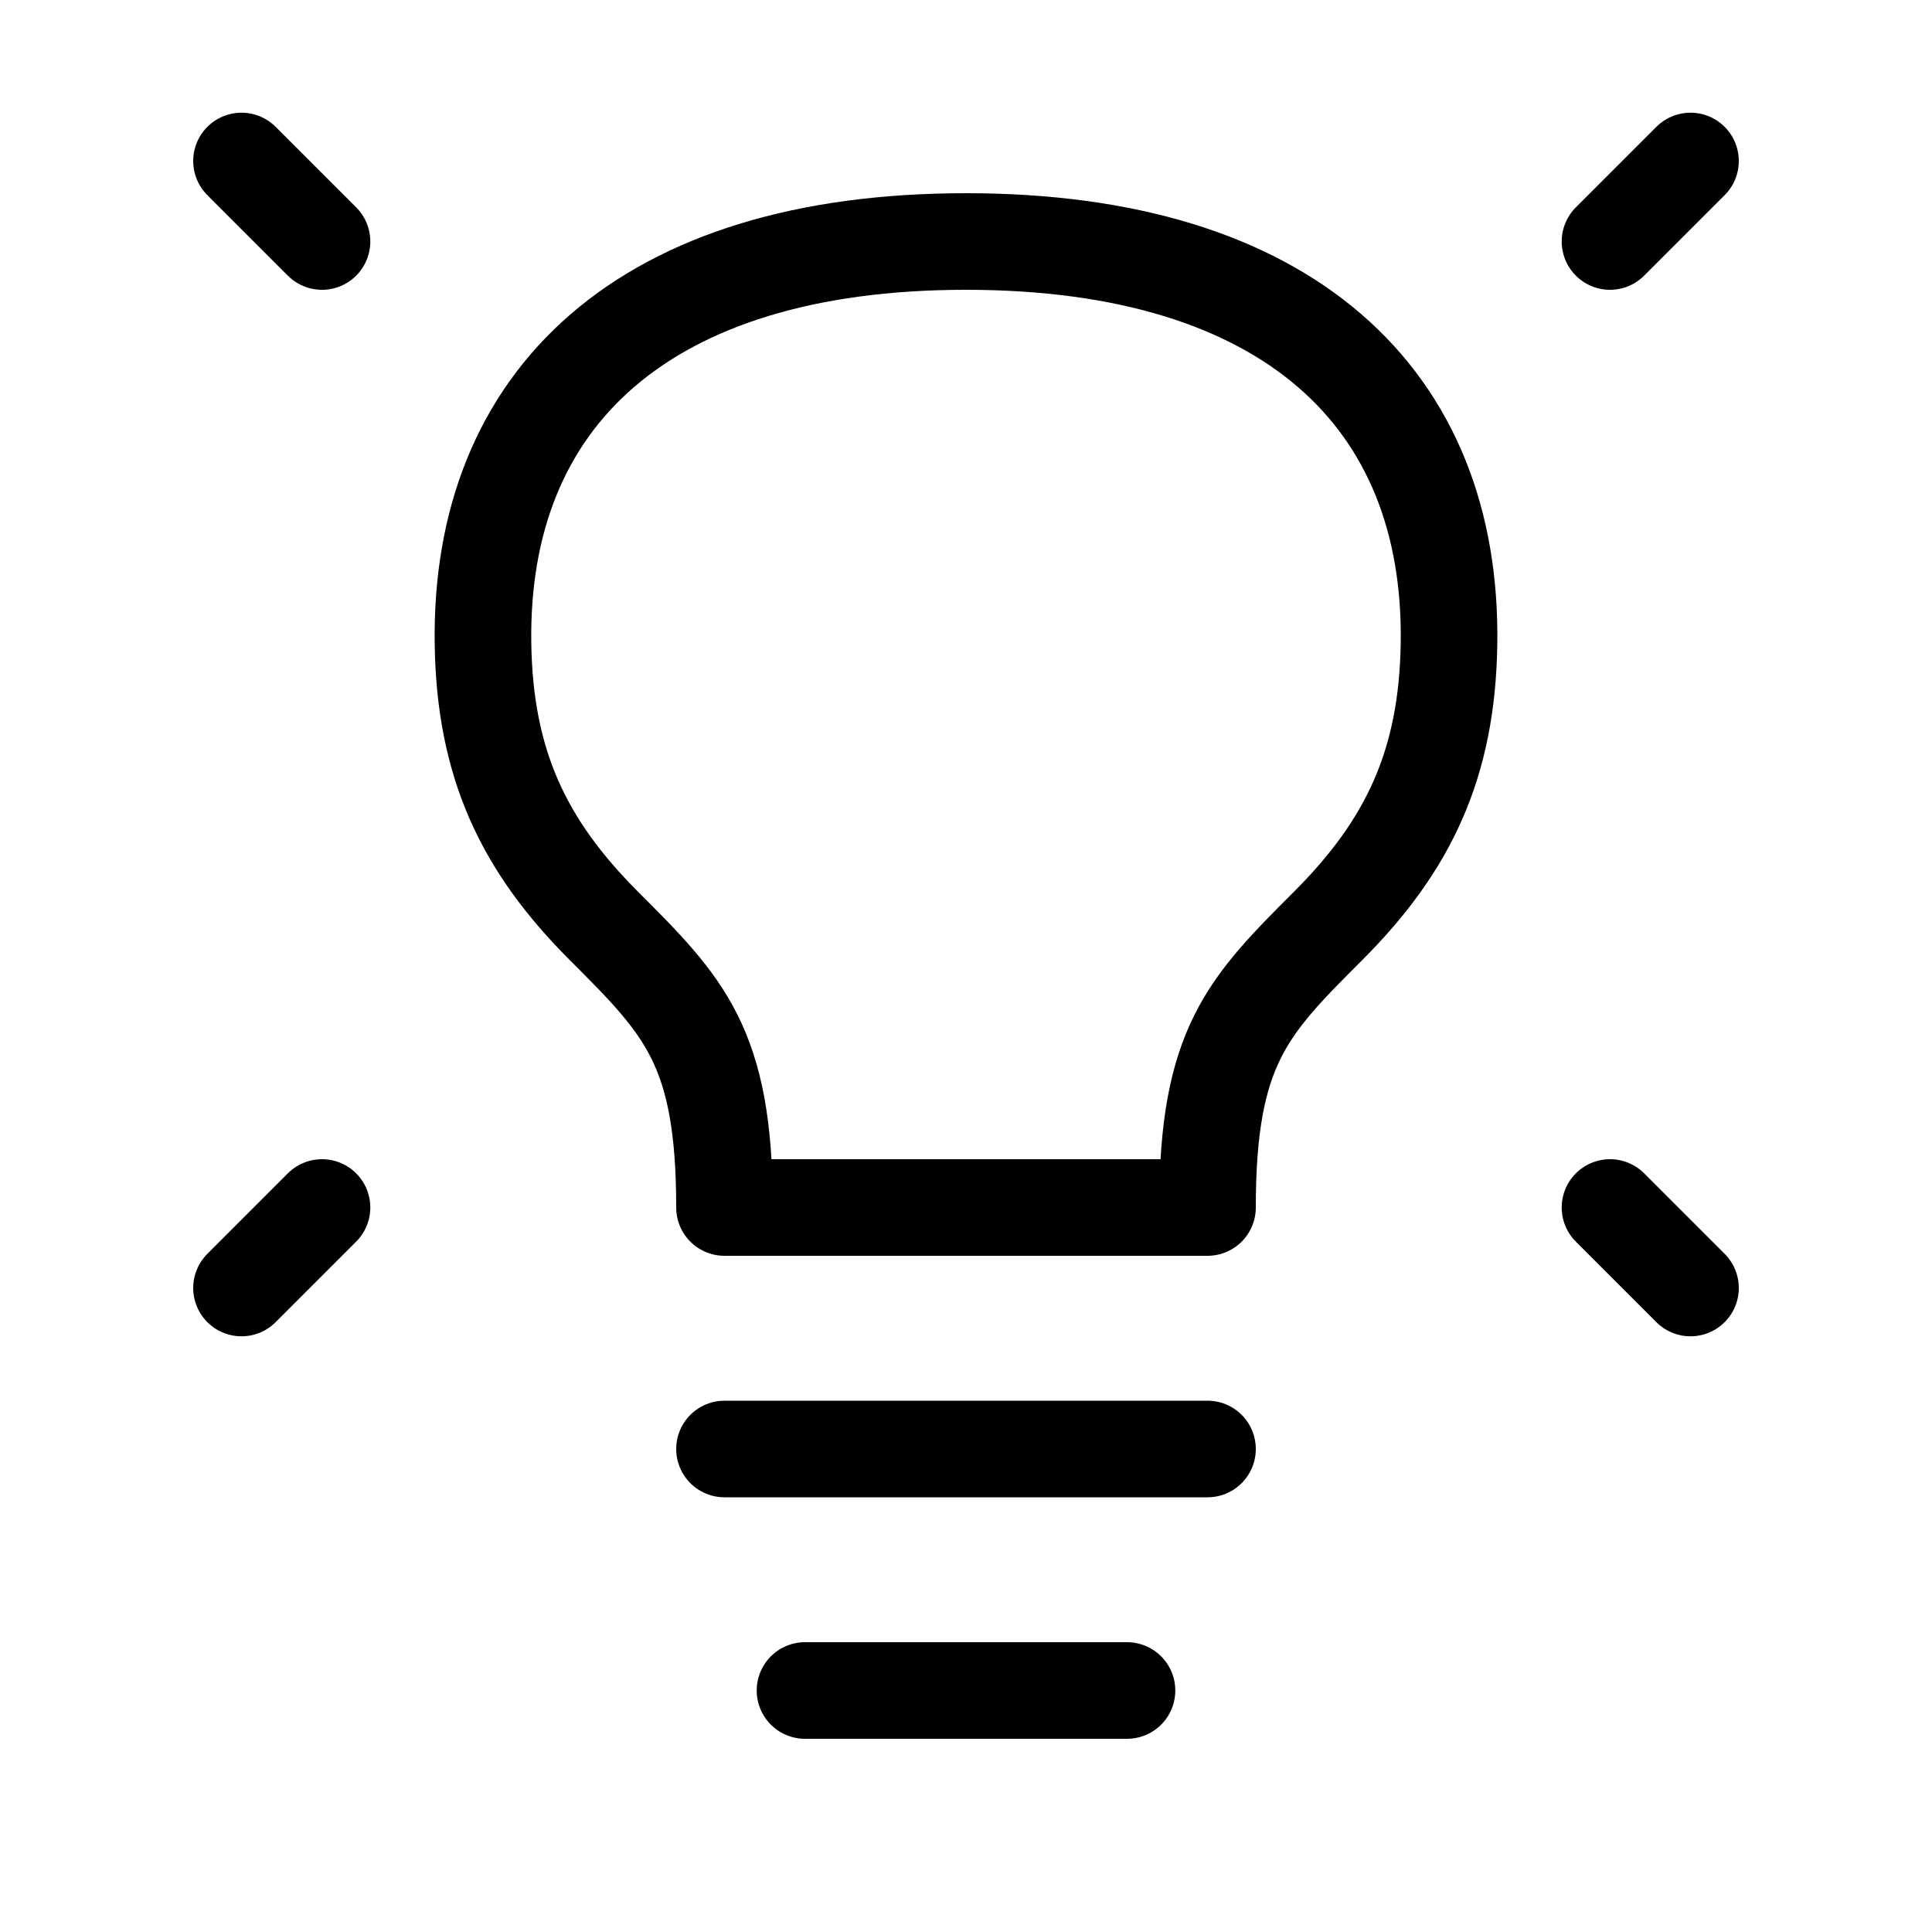 <!DOCTYPE svg PUBLIC "-//W3C//DTD SVG 1.1//EN" "http://www.w3.org/Graphics/SVG/1.1/DTD/svg11.dtd">
<!-- Uploaded to: SVG Repo, www.svgrepo.com, Transformed by: SVG Repo Mixer Tools -->
<svg width="64px" height="64px" viewBox="0 0 24 24" fill="none" xmlns="http://www.w3.org/2000/svg">
<g id="SVGRepo_bgCarrier" stroke-width="0"/>
<g id="SVGRepo_tracerCarrier" stroke-linecap="round" stroke-linejoin="round"/>
<g id="SVGRepo_iconCarrier"> <path d="M21 2L20 3" stroke="#000000" stroke-width="1.2" stroke-linecap="round" stroke-linejoin="round"/> <path d="M3 2L4 3" stroke="#000000" stroke-width="1.2" stroke-linecap="round" stroke-linejoin="round"/> <path d="M21 16L20 15" stroke="#000000" stroke-width="1.2" stroke-linecap="round" stroke-linejoin="round"/> <path d="M3 16L4 15" stroke="#000000" stroke-width="1.2" stroke-linecap="round" stroke-linejoin="round"/> <path d="M9 18H15" stroke="#000000" stroke-width="1.2" stroke-linecap="round" stroke-linejoin="round"/> <path d="M10 21H14" stroke="#000000" stroke-width="1.2" stroke-linecap="round" stroke-linejoin="round"/> <path d="M12 3C8 3 5.952 4.95 6 8C6.023 9.487 6.5 10.5 7.5 11.5C8.5 12.5 9 13 9 15H15C15 13 15.5 12.5 16.5 11.5L16.5 11.5C17.5 10.5 17.977 9.487 18 8C18.048 4.95 16 3 12 3Z" stroke="#000000" stroke-width="1.2" stroke-linecap="round" stroke-linejoin="round"/> </g>
</svg>